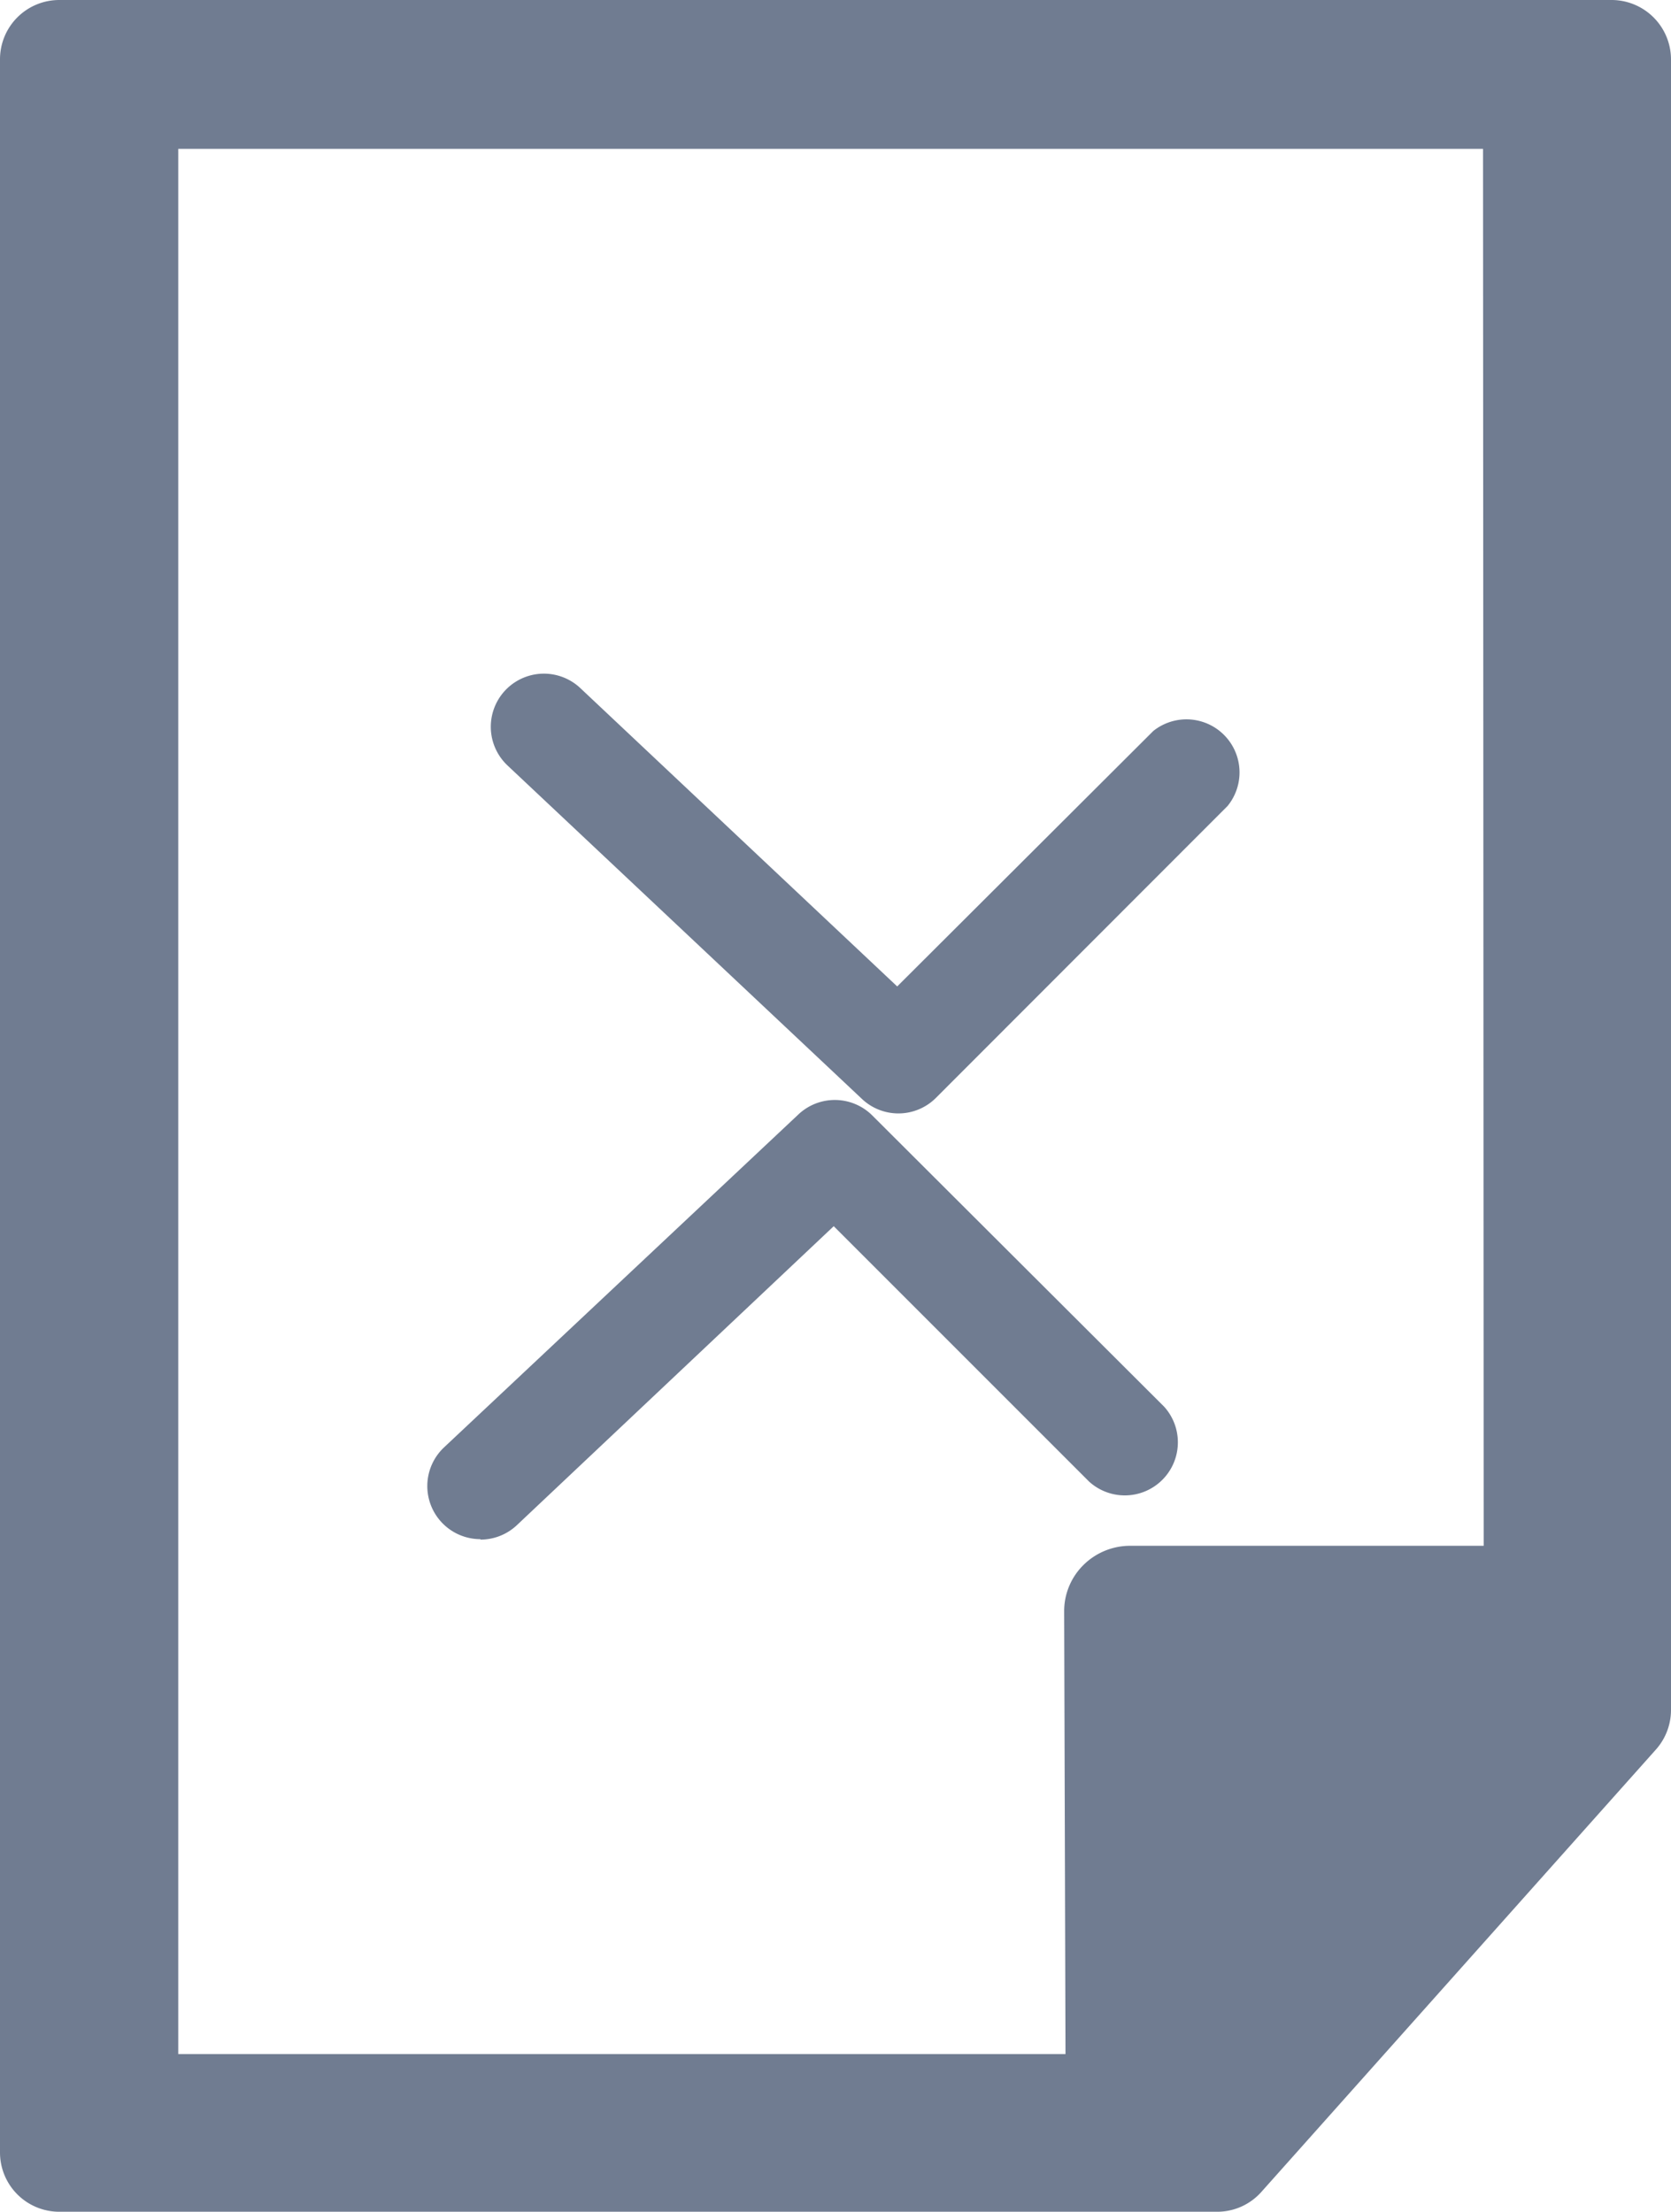 <svg xmlns="http://www.w3.org/2000/svg" width="7.556" height="10" viewBox="0 0 7.556 10"><defs><style>.a{fill:rgba(52,69,99,0.7);}</style></defs><g transform="translate(-2.416)"><g transform="translate(2.416)"><path class="a" d="M9.7,0H2.685a.268.268,0,0,0-.269.268V9.732A.268.268,0,0,0,2.685,10H7.92a.267.267,0,0,0,.2-.09l1.784-2a.269.269,0,0,0,.068-.179V.269A.269.269,0,0,0,9.7,0ZM9.125,6.989h-1.6a.3.3,0,0,0-.21.087.293.293,0,0,0-.087.211l.006,2H3.222V.673h5.9Z" transform="translate(-2.416)"/><g transform="translate(2.22 3.046)"><path class="a" d="M8.483,7.943a.24.24,0,0,0,.334-.005l1.319-1.32A.24.24,0,0,0,9.8,6.279L8.642,7.434,7.209,6.085a.24.24,0,0,0-.329.35Z" transform="translate(-6.805 -6.02)"/></g><g transform="translate(1.933 4.973)"><path class="a" d="M6.477,11.817a.24.24,0,0,0,.164-.065L8.074,10.4l1.155,1.155a.24.24,0,0,0,.339-.339L8.249,9.9a.24.24,0,0,0-.334-.006L6.312,11.4a.24.24,0,0,0,.164.415Z" transform="translate(-6.237 -9.829)"/></g></g></g></svg>